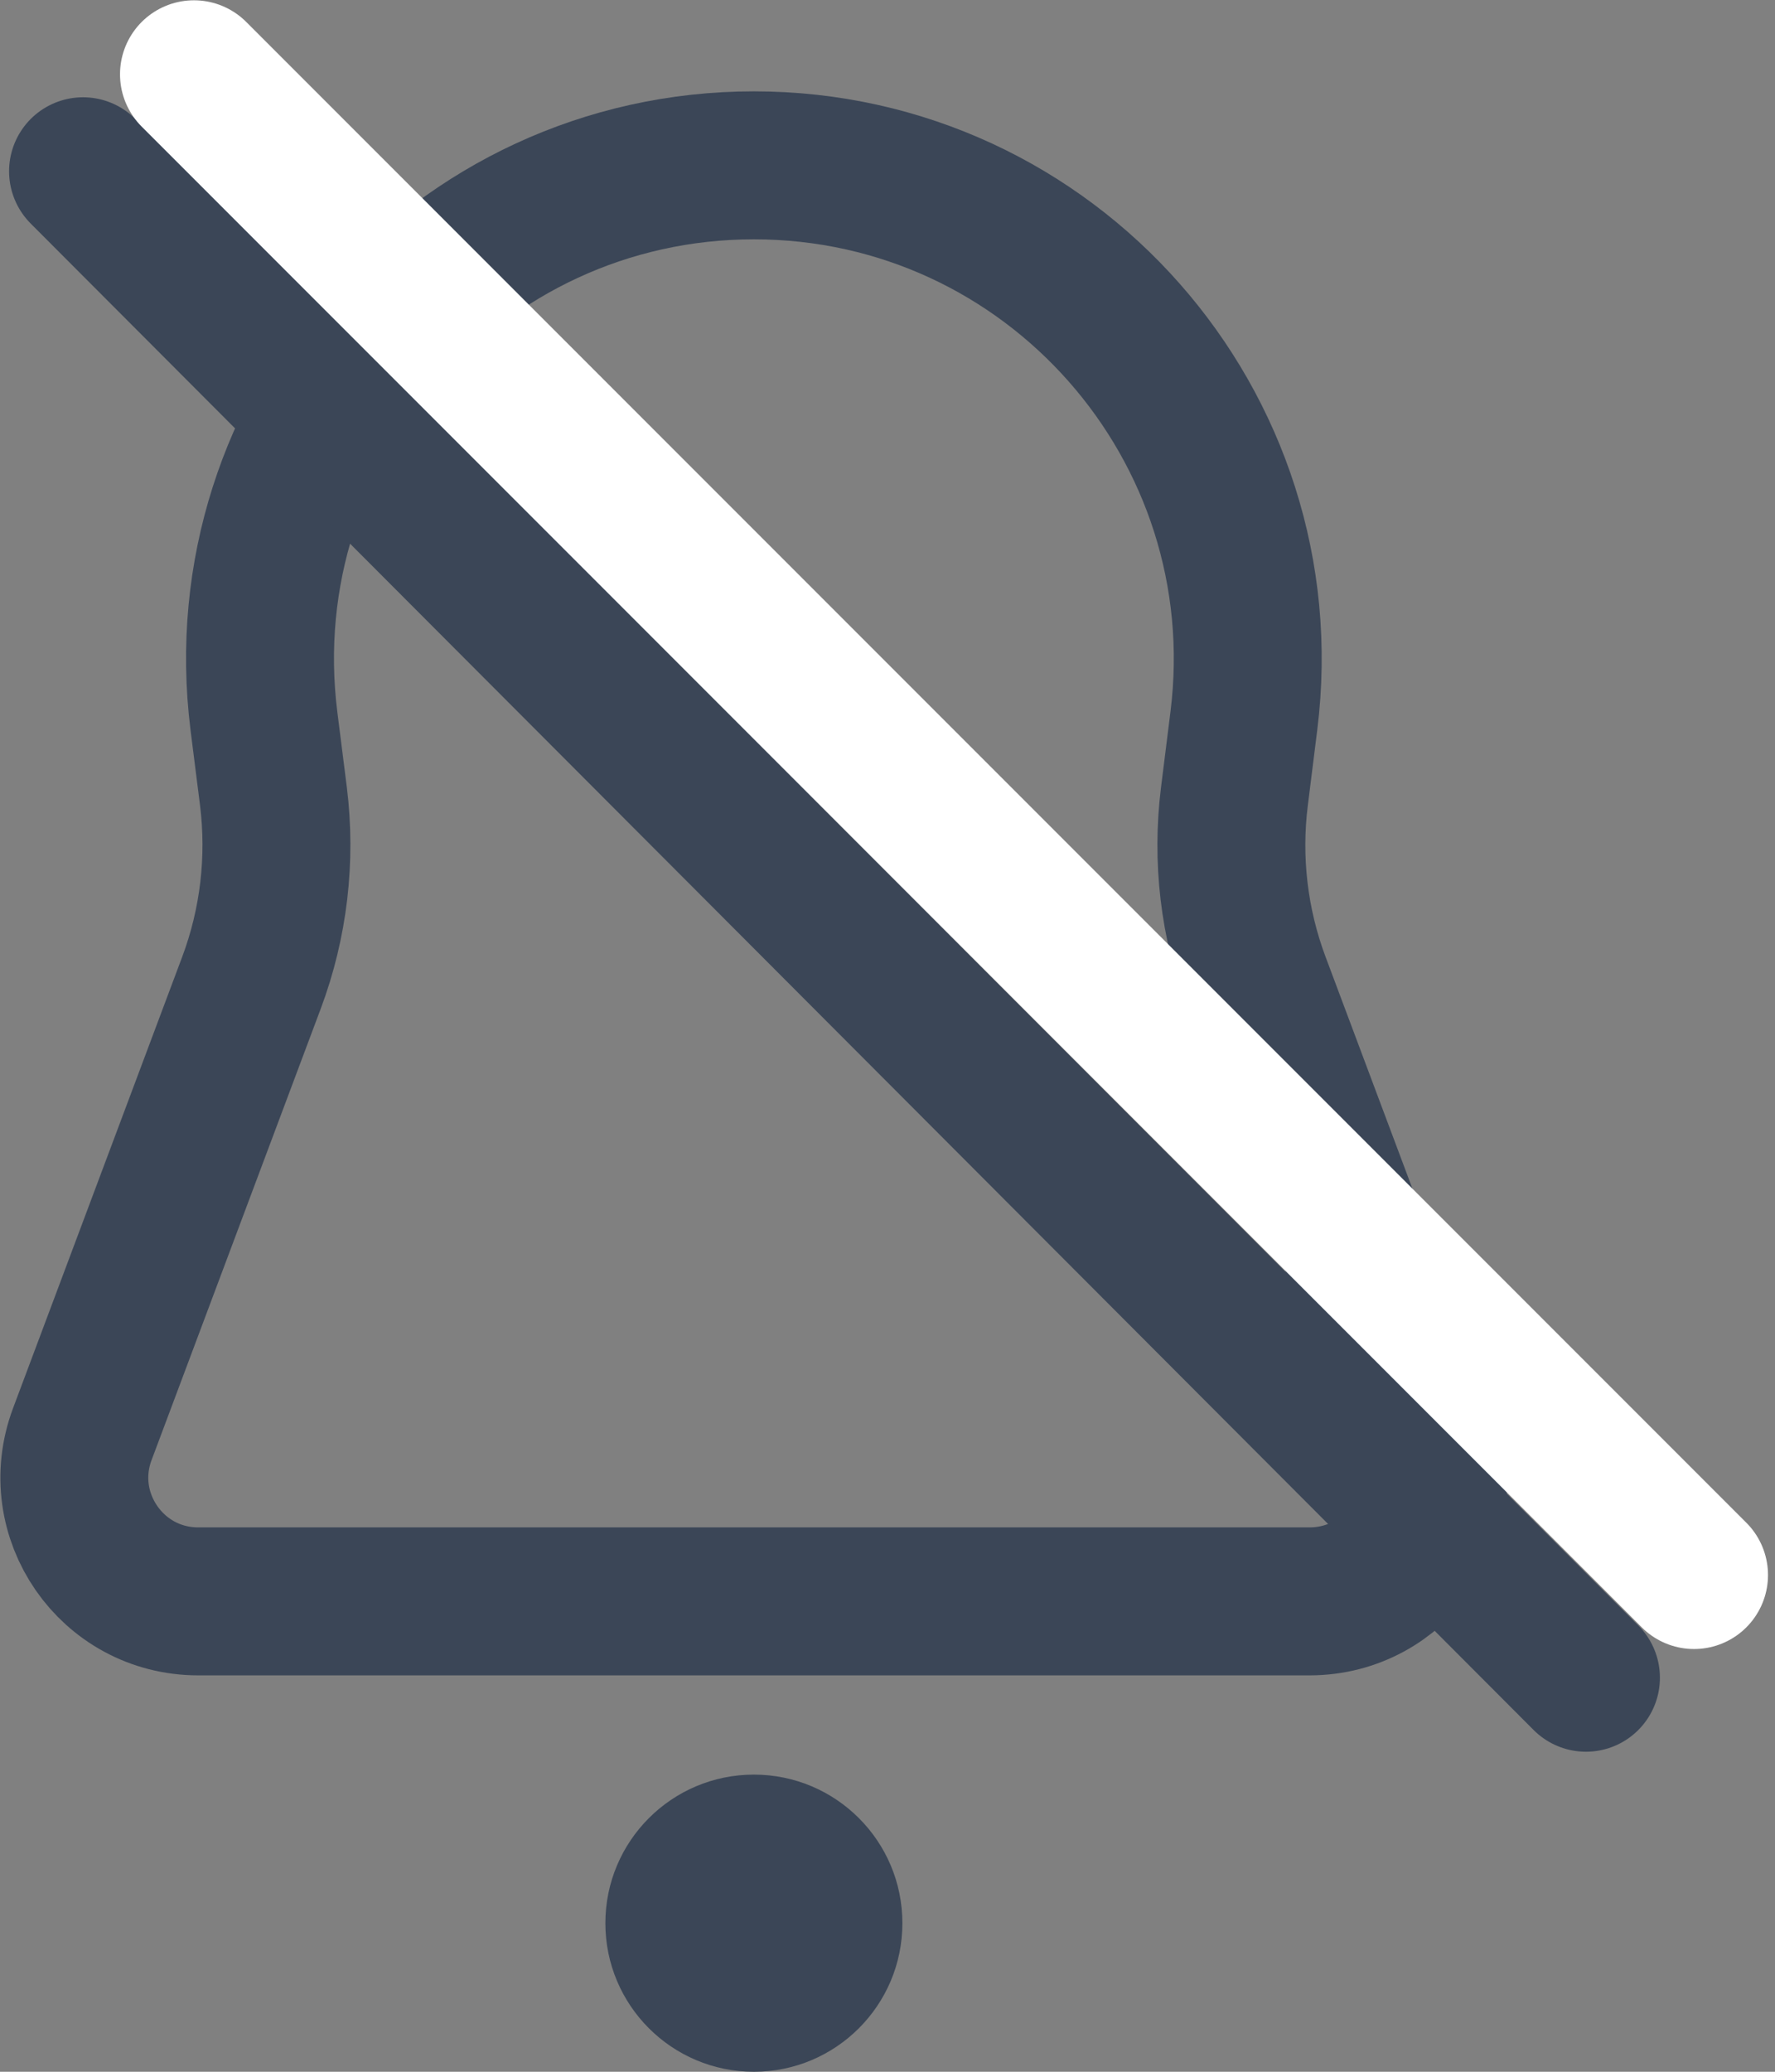 <svg width="18" height="21" viewBox="0 0 18 21" fill="none" xmlns="http://www.w3.org/2000/svg">
<rect x="0" y="0" width="18" height="21" fill="#808080" stroke="none"/>
<path d="M2.676 7.305C2.303 4.316 4.633 1.676 7.645 1.676C10.657 1.676 12.987 4.316 12.614 7.305L12.518 8.073C12.438 8.711 12.514 9.359 12.74 9.962L14.455 14.537C14.763 15.357 14.157 16.232 13.28 16.232H2.01C1.133 16.232 0.527 15.357 0.835 14.536L2.55 9.962C2.776 9.359 2.852 8.711 2.773 8.073L2.676 7.305Z" stroke="#3B4657" stroke-width="1.5"/>
<circle cx="7.645" cy="19.494" r="1.506" fill="#3B4657"/>
<path d="M0.842 1.736L16.083 17.006" stroke="#3B4657" stroke-width="1.5" stroke-linecap="round"/>
<path d="M1.967 0.753L17.179 15.965" stroke="white" stroke-width="1.5" stroke-linecap="round"/>
</svg>
